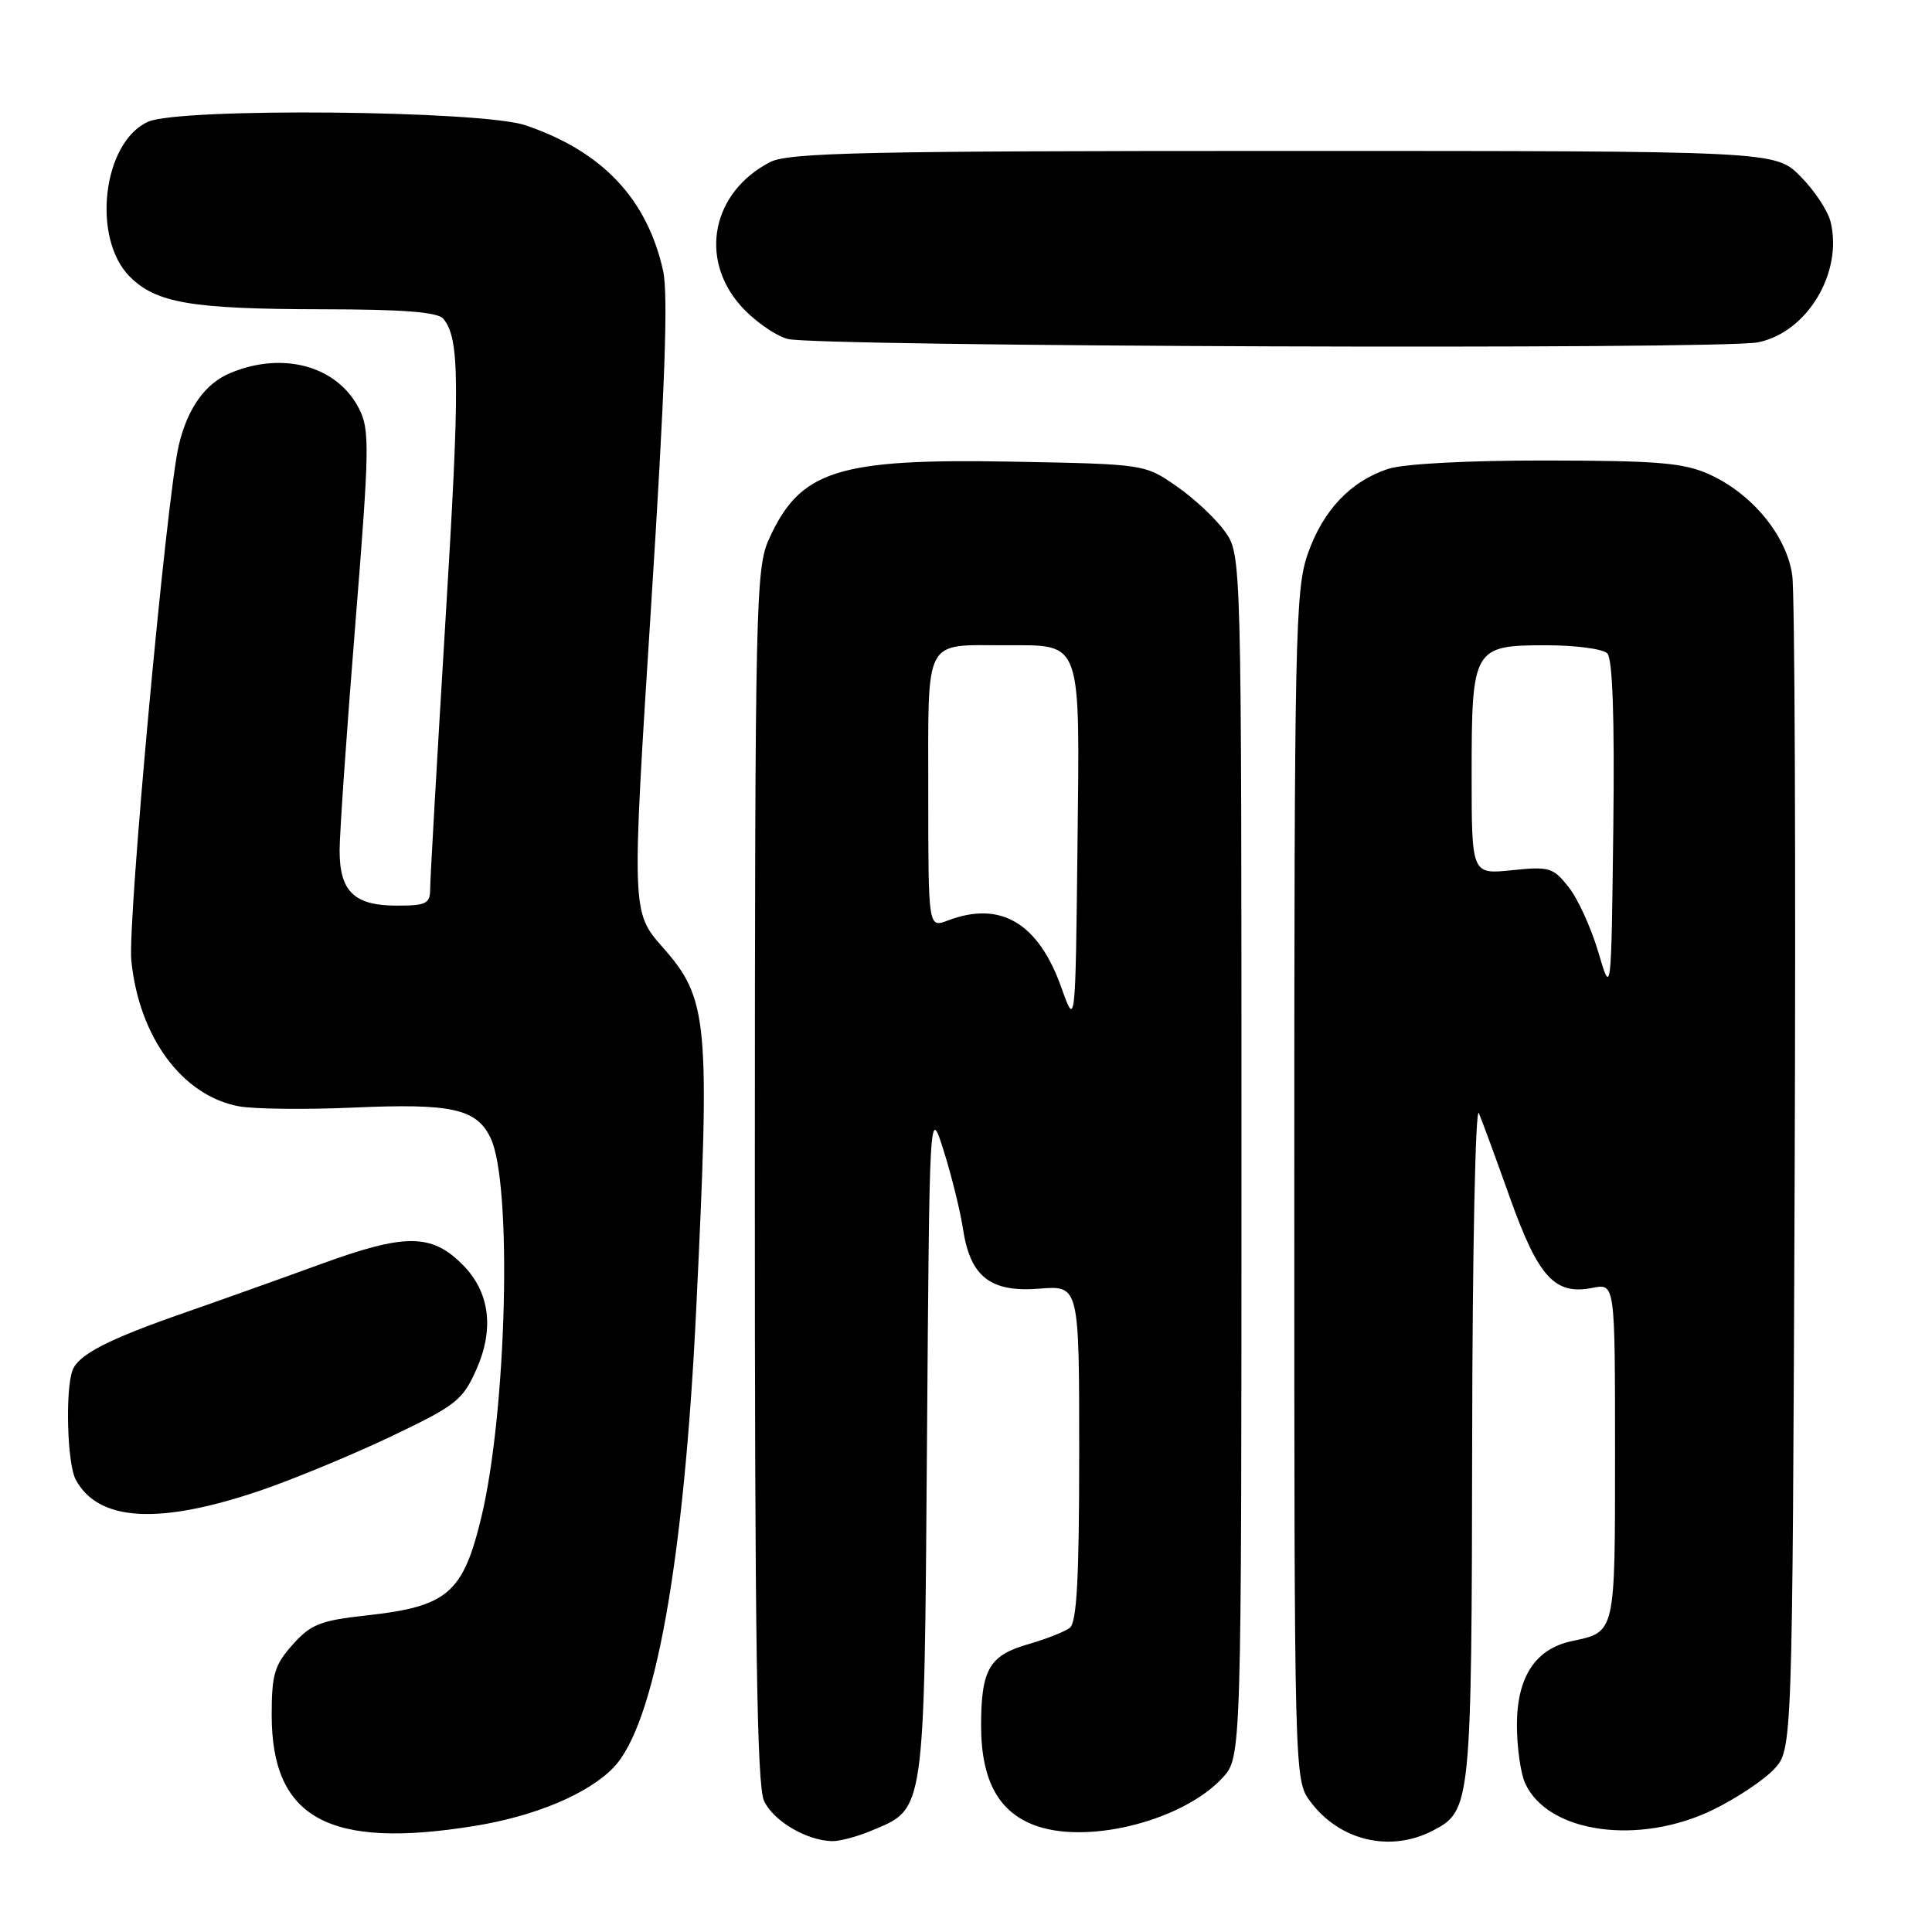<?xml version="1.0" encoding="UTF-8" standalone="no"?>
<!DOCTYPE svg PUBLIC "-//W3C//DTD SVG 1.1//EN" "http://www.w3.org/Graphics/SVG/1.1/DTD/svg11.dtd" >
<svg xmlns="http://www.w3.org/2000/svg" xmlns:xlink="http://www.w3.org/1999/xlink" version="1.1" viewBox="0 0 256 256">
 <g >
 <path fill="currentColor"
d=" M 115.45 242.58 C 122.63 239.59 122.46 240.73 122.83 191.05 C 123.16 146.50 123.16 146.50 125.05 152.50 C 126.09 155.80 127.24 160.45 127.60 162.83 C 128.56 169.19 131.23 171.28 137.75 170.75 C 143.00 170.34 143.00 170.34 143.00 192.55 C 143.00 209.14 142.68 214.99 141.75 215.70 C 141.06 216.22 138.59 217.19 136.27 217.86 C 131.08 219.34 130.00 221.21 130.00 228.68 C 130.01 236.06 132.42 240.32 137.53 242.01 C 144.62 244.35 156.89 241.11 162.00 235.56 C 164.50 232.84 164.50 232.84 164.50 153.17 C 164.50 73.50 164.50 73.50 162.31 70.43 C 161.10 68.73 158.22 66.03 155.90 64.43 C 151.68 61.50 151.68 61.50 134.09 61.17 C 110.95 60.75 106.03 62.31 101.90 71.42 C 100.14 75.28 100.04 79.79 100.02 155.70 C 100.01 216.93 100.29 236.54 101.23 238.60 C 102.44 241.27 106.86 243.89 110.28 243.96 C 111.26 243.98 113.59 243.36 115.45 242.58 Z  M 189.85 242.57 C 194.92 239.95 195.00 239.23 195.07 190.70 C 195.10 165.84 195.51 146.40 195.96 147.50 C 196.42 148.60 198.30 153.72 200.14 158.89 C 203.86 169.27 206.05 171.64 211.01 170.65 C 214.00 170.05 214.00 170.05 214.00 192.40 C 214.00 216.63 214.10 216.21 208.26 217.46 C 203.43 218.49 201.00 222.22 201.00 228.59 C 201.00 231.51 201.49 234.98 202.09 236.29 C 205.10 242.91 217.21 244.59 227.06 239.77 C 230.11 238.27 233.71 235.87 235.06 234.44 C 237.50 231.84 237.50 231.84 237.80 156.17 C 237.96 114.55 237.82 78.57 237.48 76.21 C 236.73 70.97 232.18 65.44 226.51 62.86 C 223.12 61.33 219.76 61.04 204.90 61.02 C 194.36 61.01 185.93 61.46 183.90 62.14 C 178.91 63.80 175.29 67.65 173.28 73.41 C 171.63 78.12 171.50 84.37 171.50 157.18 C 171.50 235.49 171.51 235.87 173.60 238.68 C 177.47 243.90 184.18 245.51 189.85 242.57 Z  M 62.93 241.94 C 70.95 240.64 77.99 237.67 81.32 234.18 C 86.77 228.47 90.63 207.03 92.25 173.50 C 94.10 135.14 93.85 132.38 87.82 125.53 C 83.69 120.84 83.69 120.84 86.26 80.52 C 88.12 51.42 88.56 38.99 87.86 35.85 C 85.72 26.31 79.80 20.05 69.63 16.60 C 63.80 14.62 23.74 14.25 19.60 16.14 C 13.60 18.87 12.12 31.57 17.20 36.66 C 20.70 40.16 25.36 40.95 42.63 40.98 C 53.50 40.99 58.04 41.35 58.76 42.25 C 60.92 44.93 60.96 50.63 59.01 82.49 C 57.91 100.63 57.00 116.49 57.00 117.74 C 57.00 119.75 56.50 120.00 52.57 120.00 C 46.94 120.00 45.00 118.13 45.00 112.70 C 45.00 110.42 45.93 96.99 47.07 82.86 C 48.97 59.24 49.01 56.92 47.55 54.10 C 44.65 48.48 37.49 46.52 30.53 49.42 C 27.18 50.82 24.85 54.09 23.69 59.00 C 22.07 65.87 16.89 122.10 17.40 127.26 C 18.41 137.41 24.14 145.19 31.65 146.59 C 33.63 146.96 40.46 147.04 46.83 146.76 C 59.87 146.18 63.16 146.91 65.01 150.80 C 67.90 156.85 67.16 186.91 63.79 201.00 C 61.36 211.11 59.32 212.87 48.59 214.05 C 42.46 214.72 41.19 215.22 38.78 217.92 C 36.37 220.62 36.00 221.86 36.00 227.27 C 36.01 240.96 43.58 245.08 62.93 241.94 Z  M 34.57 197.48 C 38.93 195.99 46.70 192.77 51.83 190.33 C 60.44 186.23 61.31 185.54 63.13 181.45 C 65.53 176.02 64.88 171.16 61.28 167.56 C 57.16 163.43 53.67 163.42 42.48 167.51 C 36.99 169.51 28.88 172.40 24.46 173.94 C 14.40 177.43 10.42 179.48 9.62 181.54 C 8.63 184.13 8.90 193.95 10.03 196.05 C 13.01 201.62 21.04 202.09 34.57 197.48 Z  M 232.94 45.36 C 239.46 44.06 244.24 36.09 242.55 29.35 C 242.18 27.88 240.38 25.18 238.54 23.34 C 235.20 20.00 235.20 20.00 170.05 20.00 C 114.49 20.00 104.48 20.22 102.04 21.48 C 94.39 25.44 92.58 34.17 98.10 40.46 C 99.81 42.41 102.62 44.41 104.35 44.91 C 107.89 45.93 227.97 46.36 232.94 45.36 Z  M 140.66 130.92 C 137.60 122.28 132.58 119.31 125.57 121.98 C 123.00 122.95 123.00 122.95 123.00 104.94 C 123.00 84.21 122.32 85.50 133.22 85.50 C 143.48 85.51 143.08 84.40 142.77 112.35 C 142.50 136.10 142.50 136.10 140.66 130.92 Z  M 211.79 126.18 C 210.85 122.99 209.09 119.11 207.87 117.57 C 205.82 114.95 205.29 114.79 200.33 115.31 C 195.00 115.86 195.00 115.86 195.00 102.62 C 195.00 85.86 195.21 85.50 204.87 85.50 C 208.74 85.50 212.38 85.98 212.97 86.57 C 213.68 87.28 213.95 95.05 213.77 109.81 C 213.50 131.98 213.50 131.98 211.79 126.18 Z "/>
</g>
</svg>